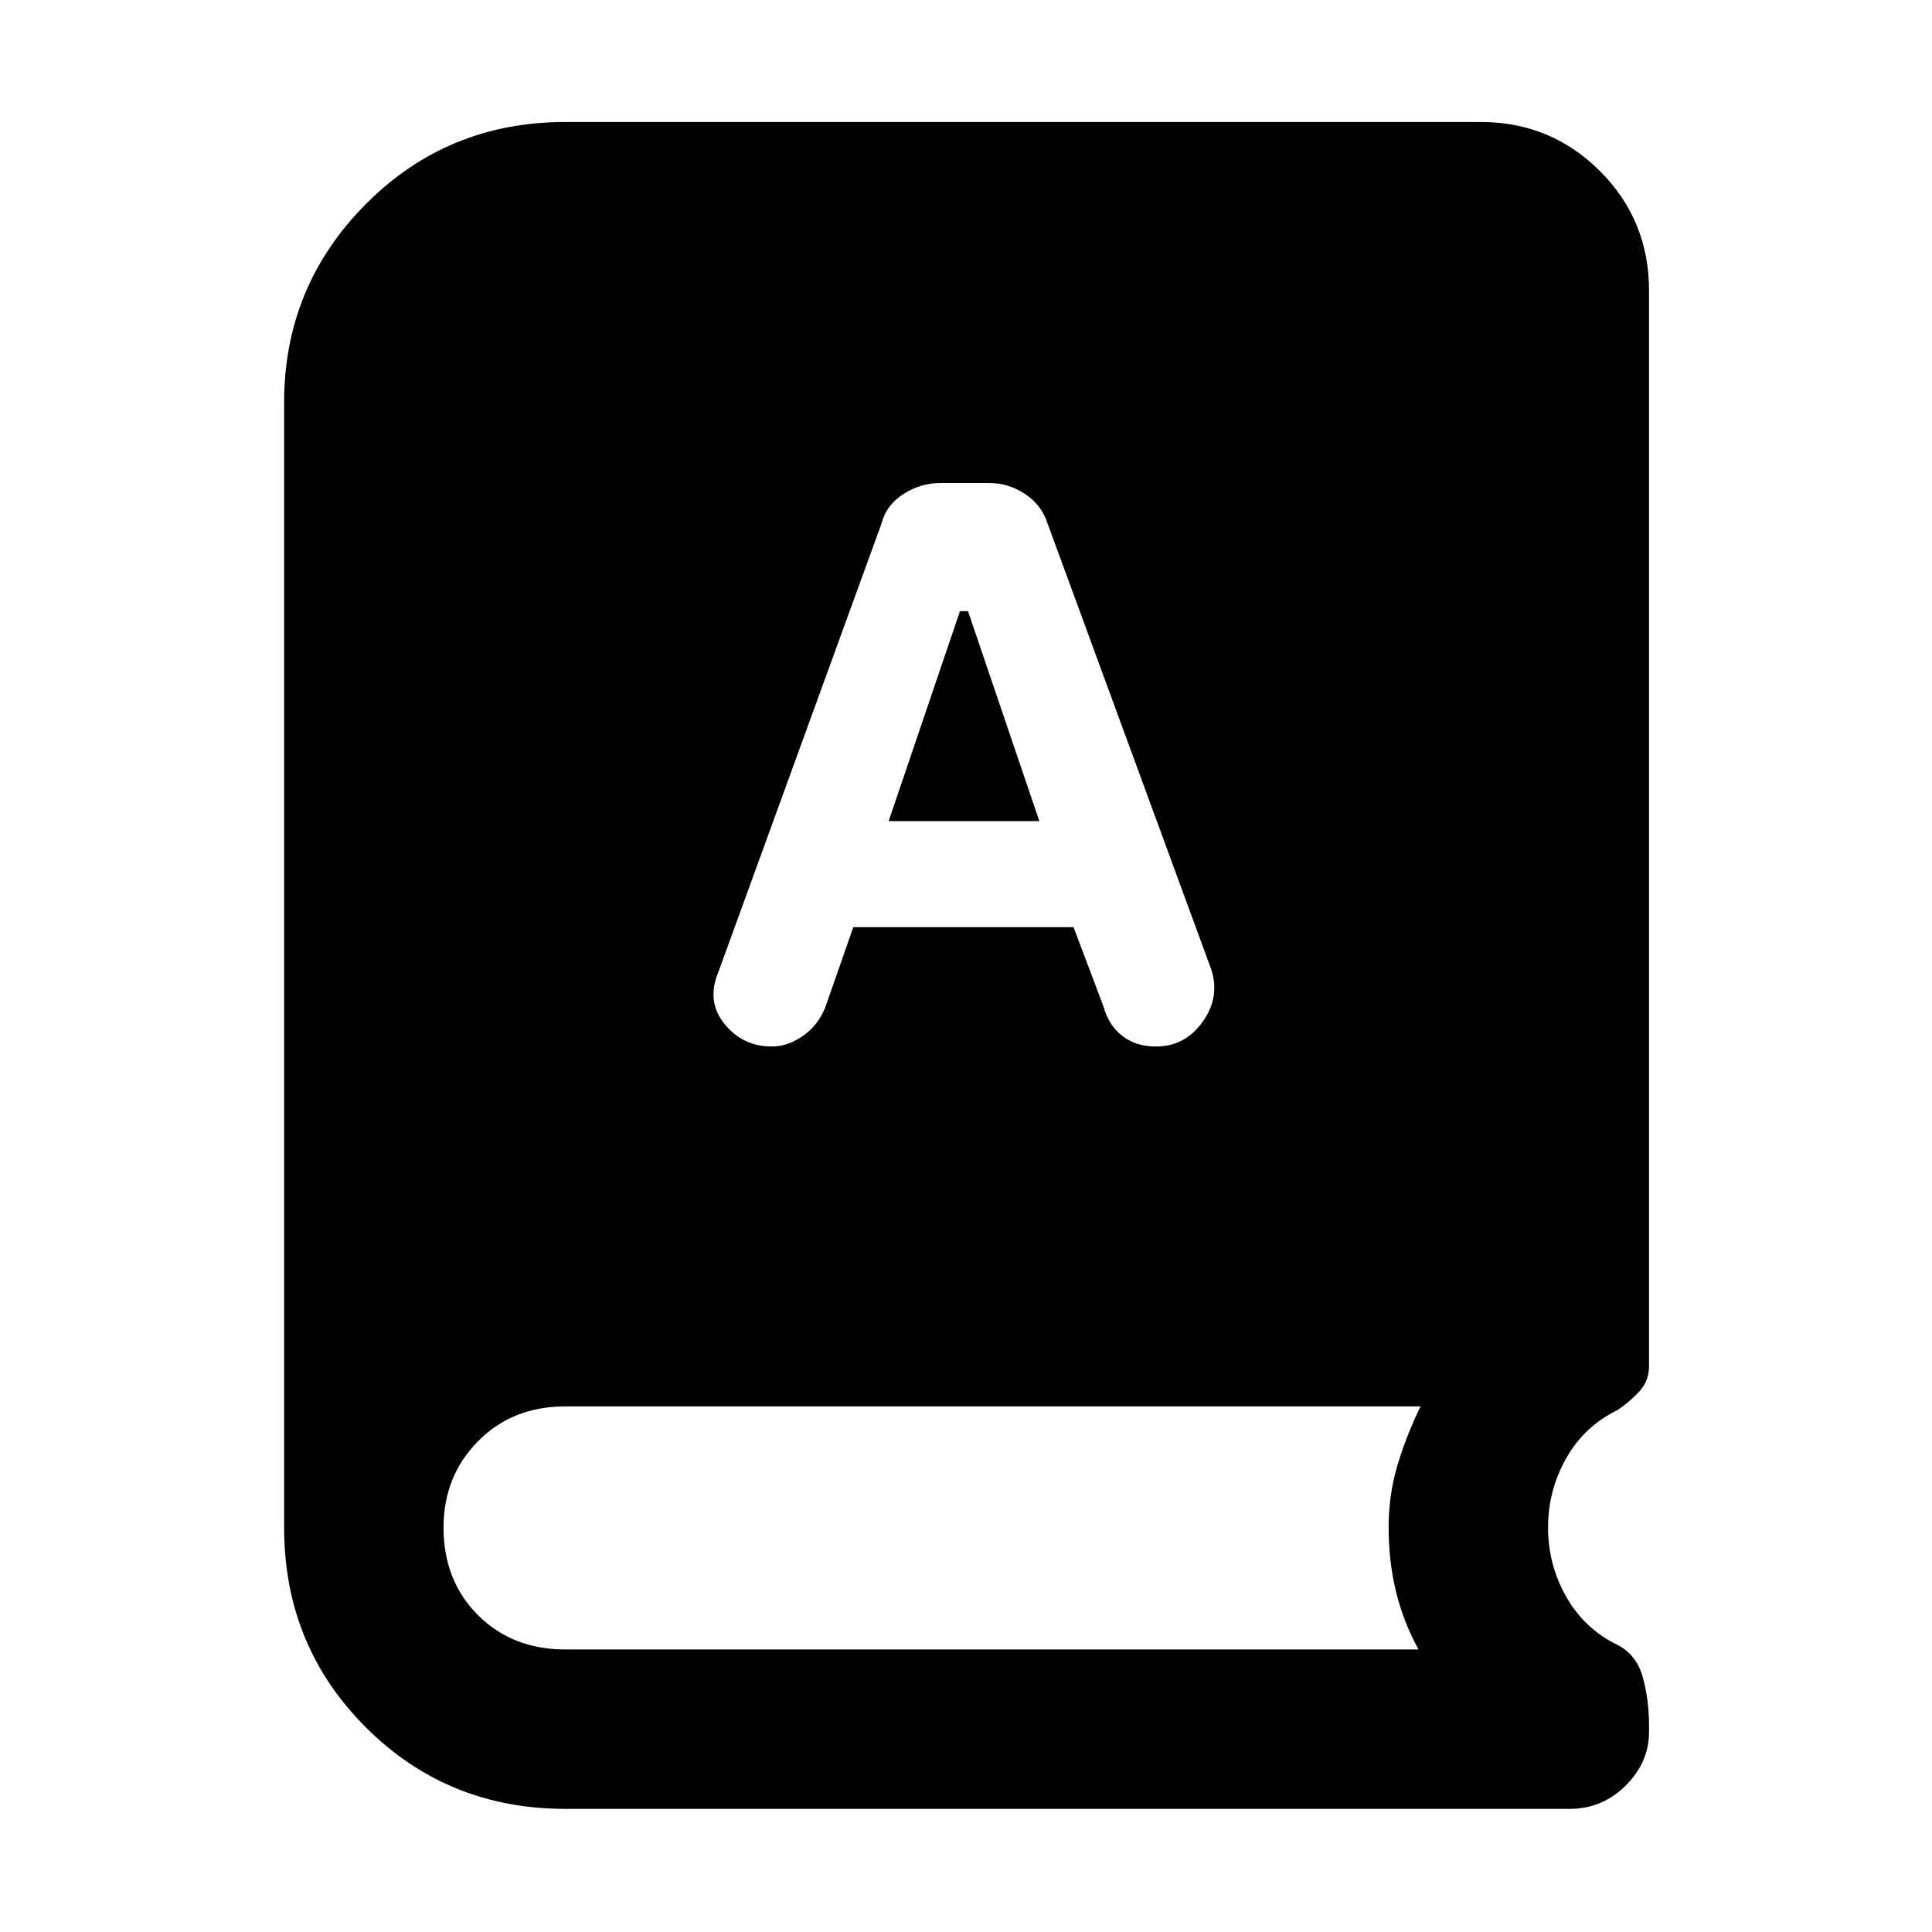 <svg xmlns="http://www.w3.org/2000/svg" height="48" viewBox="0 -960 960 960" width="48"><path d="M281-61.174q-58.696 0-99.261-40.565T141.174-201v-559q0-57.696 40.565-98.544 40.565-40.847 99.261-40.847h454.652q34.957 0 59.348 24.391t24.391 59.348v534.565q0 7.305-4.934 12.609-4.935 5.304-10.805 9.174-16.434 8-25.434 23.934-9 15.935-9 34.37 0 18.435 9 34.37 9 15.934 25.434 23.934 9.566 4.87 12.653 16.152 3.086 11.283 3.086 23.848v3.261q0 15.13-11.63 26.696Q796.13-61.174 780-61.174H281Zm143-438.13h109.435l15 39.739q2.435 9 9.217 14.282Q564.435-440 574.435-440q14.565 0 23.348-12.565 8.782-12.565 3.782-26.565l-80.869-220.305q-3-9.565-11.283-15.065t-17.848-5.5h-24.13q-10 0-18.565 5.5-8.566 5.5-11 15.065L357-477.13q-6.13 14.565 2.935 25.847Q369-440 383.565-440q7.87 0 15.435-5.283 7.565-5.282 11.13-14.282L424-499.304ZM441.565-552 477-656.304h4L516.435-552h-74.87ZM281-140.391h423.87q-7.435-13.435-11.153-28.522Q690-184 690-201q0-16.435 4.5-31.304 4.5-14.87 11.37-28.87H281q-26.435 0-43.522 17.37-17.087 17.369-17.087 42.804 0 26.435 17.087 43.522T281-140.391Z"/></svg>